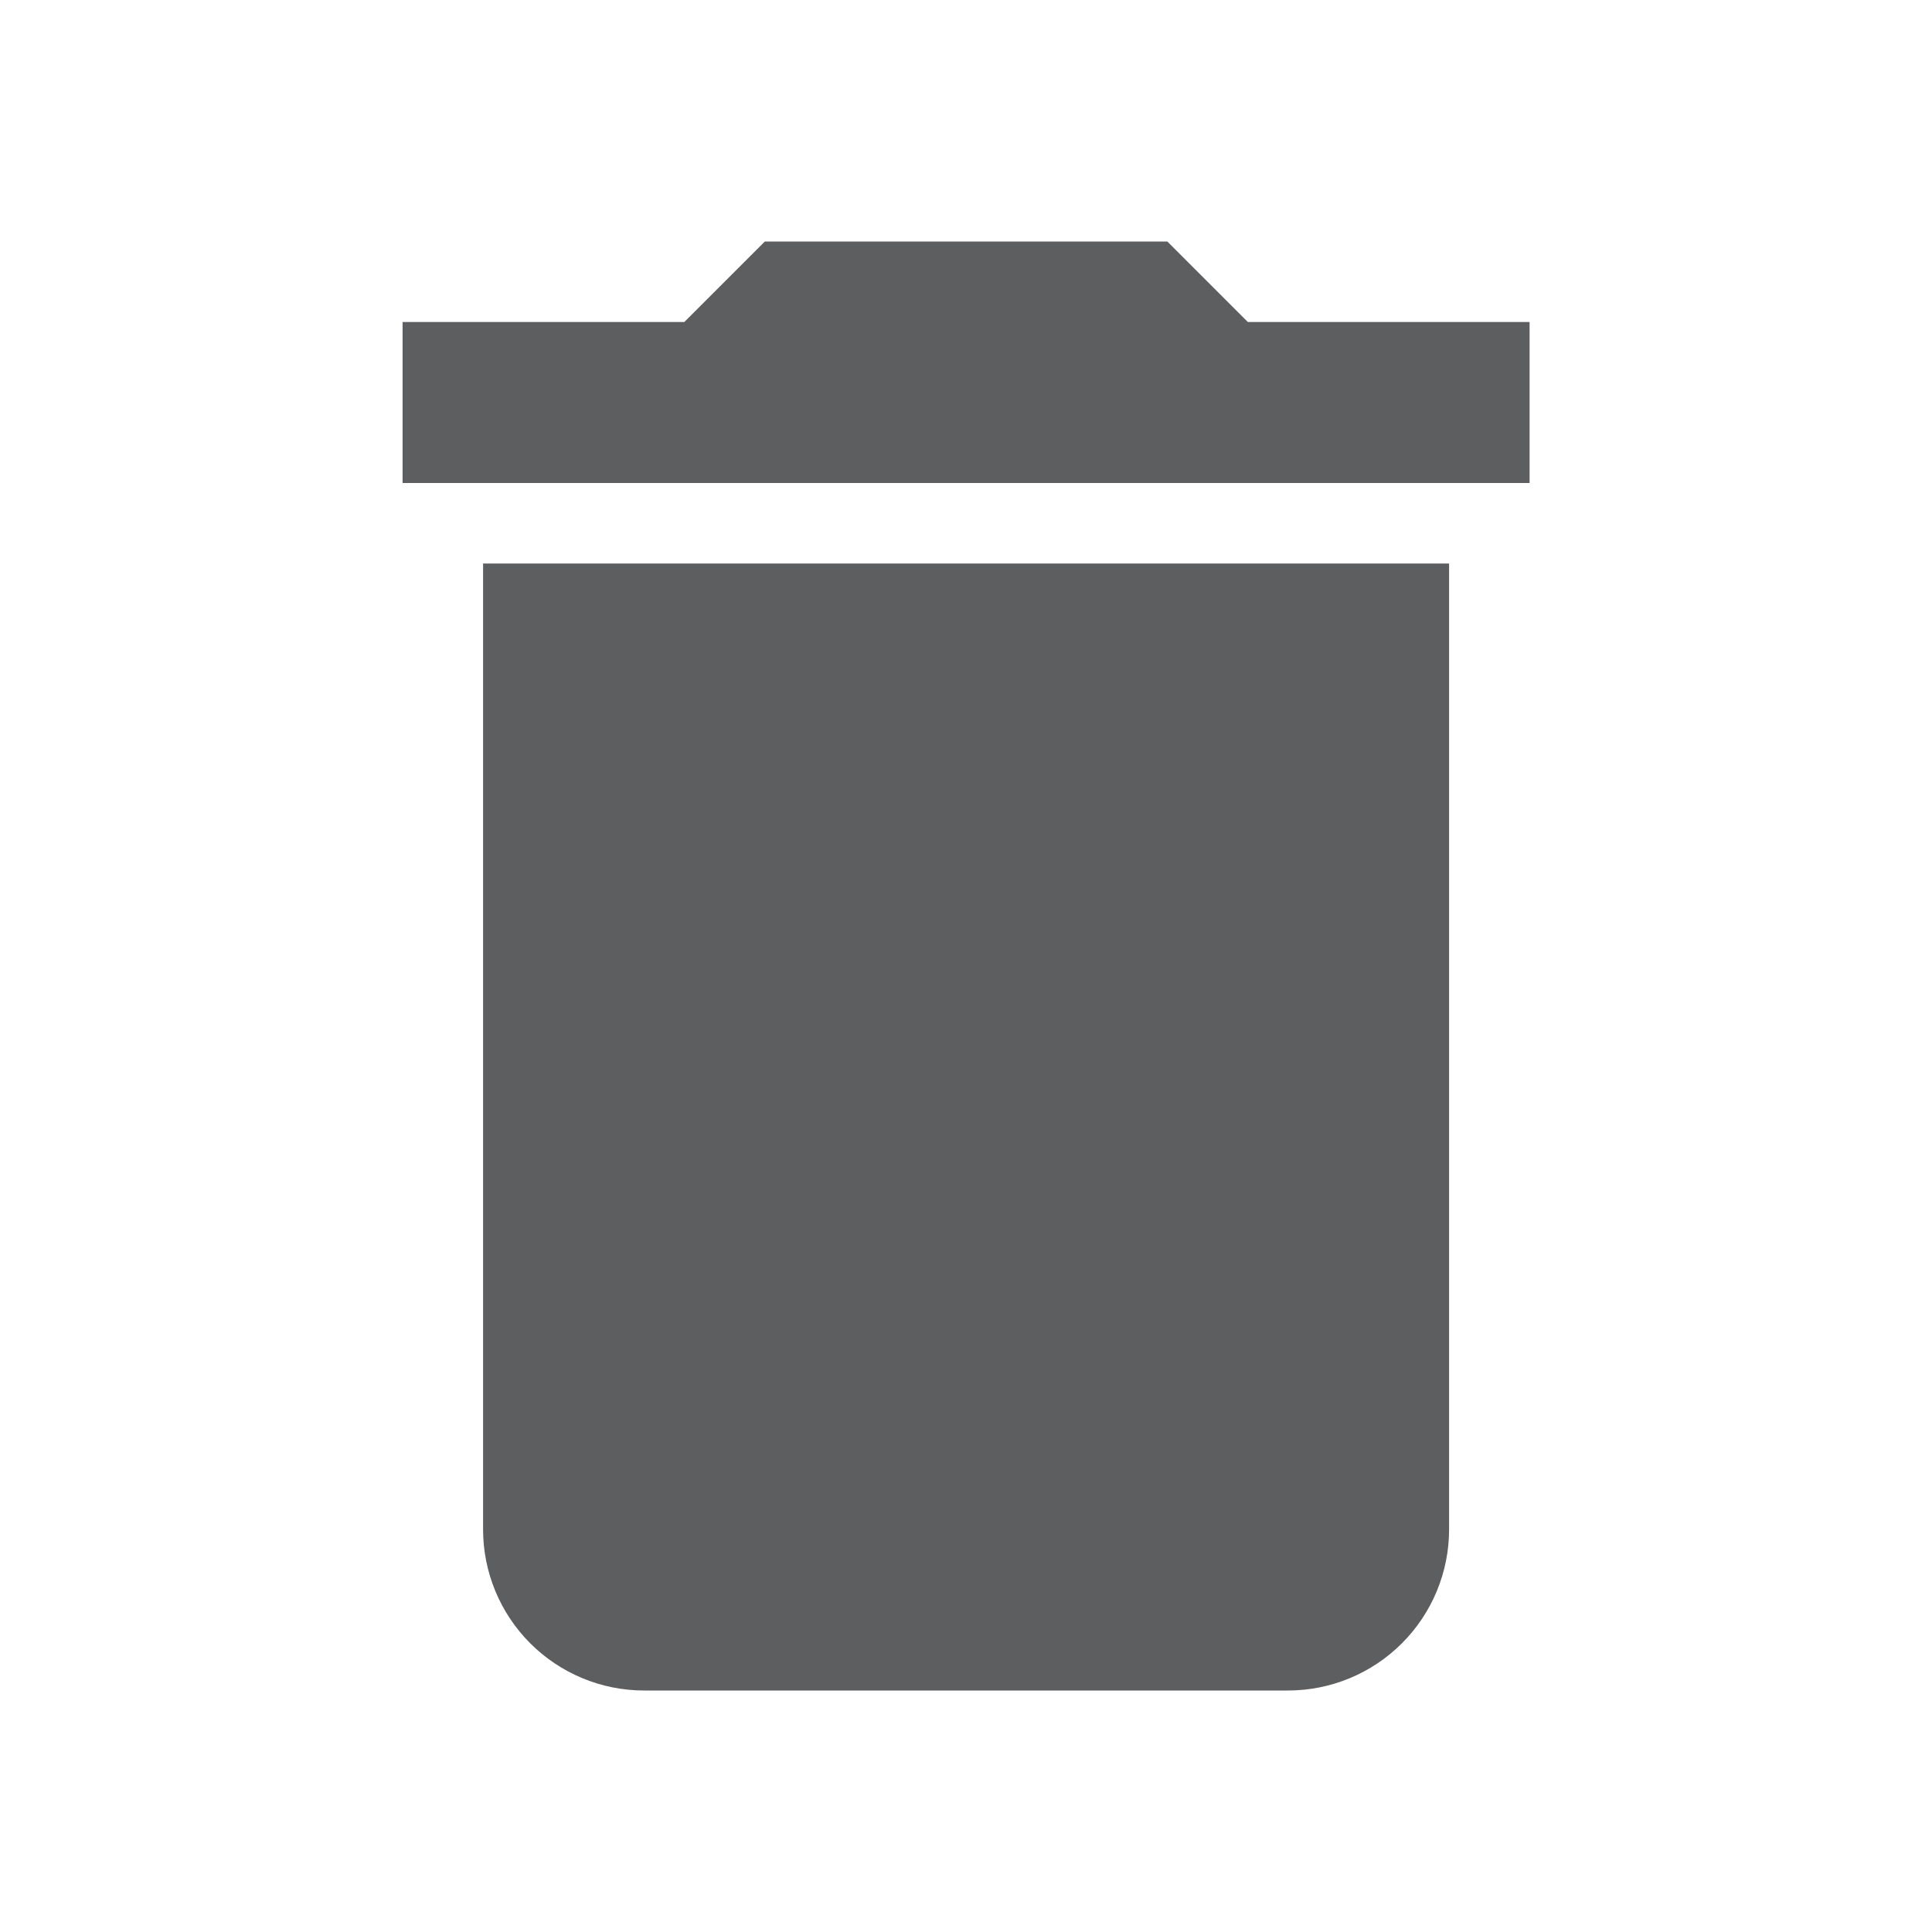 <svg width="24" height="24" viewBox="0 0 24 24" fill="none" xmlns="http://www.w3.org/2000/svg">
<path d="M19.001 4H15.501L14.501 3H9.501L8.501 4H5.001V6H19.001M6.001 19C6.001 19.53 6.212 20.039 6.587 20.414C6.962 20.789 7.471 21 8.001 21H16.001C16.531 21 17.04 20.789 17.415 20.414C17.79 20.039 18.001 19.53 18.001 19V7H6.001V19Z" fill="#5C5E60"/>
</svg>

